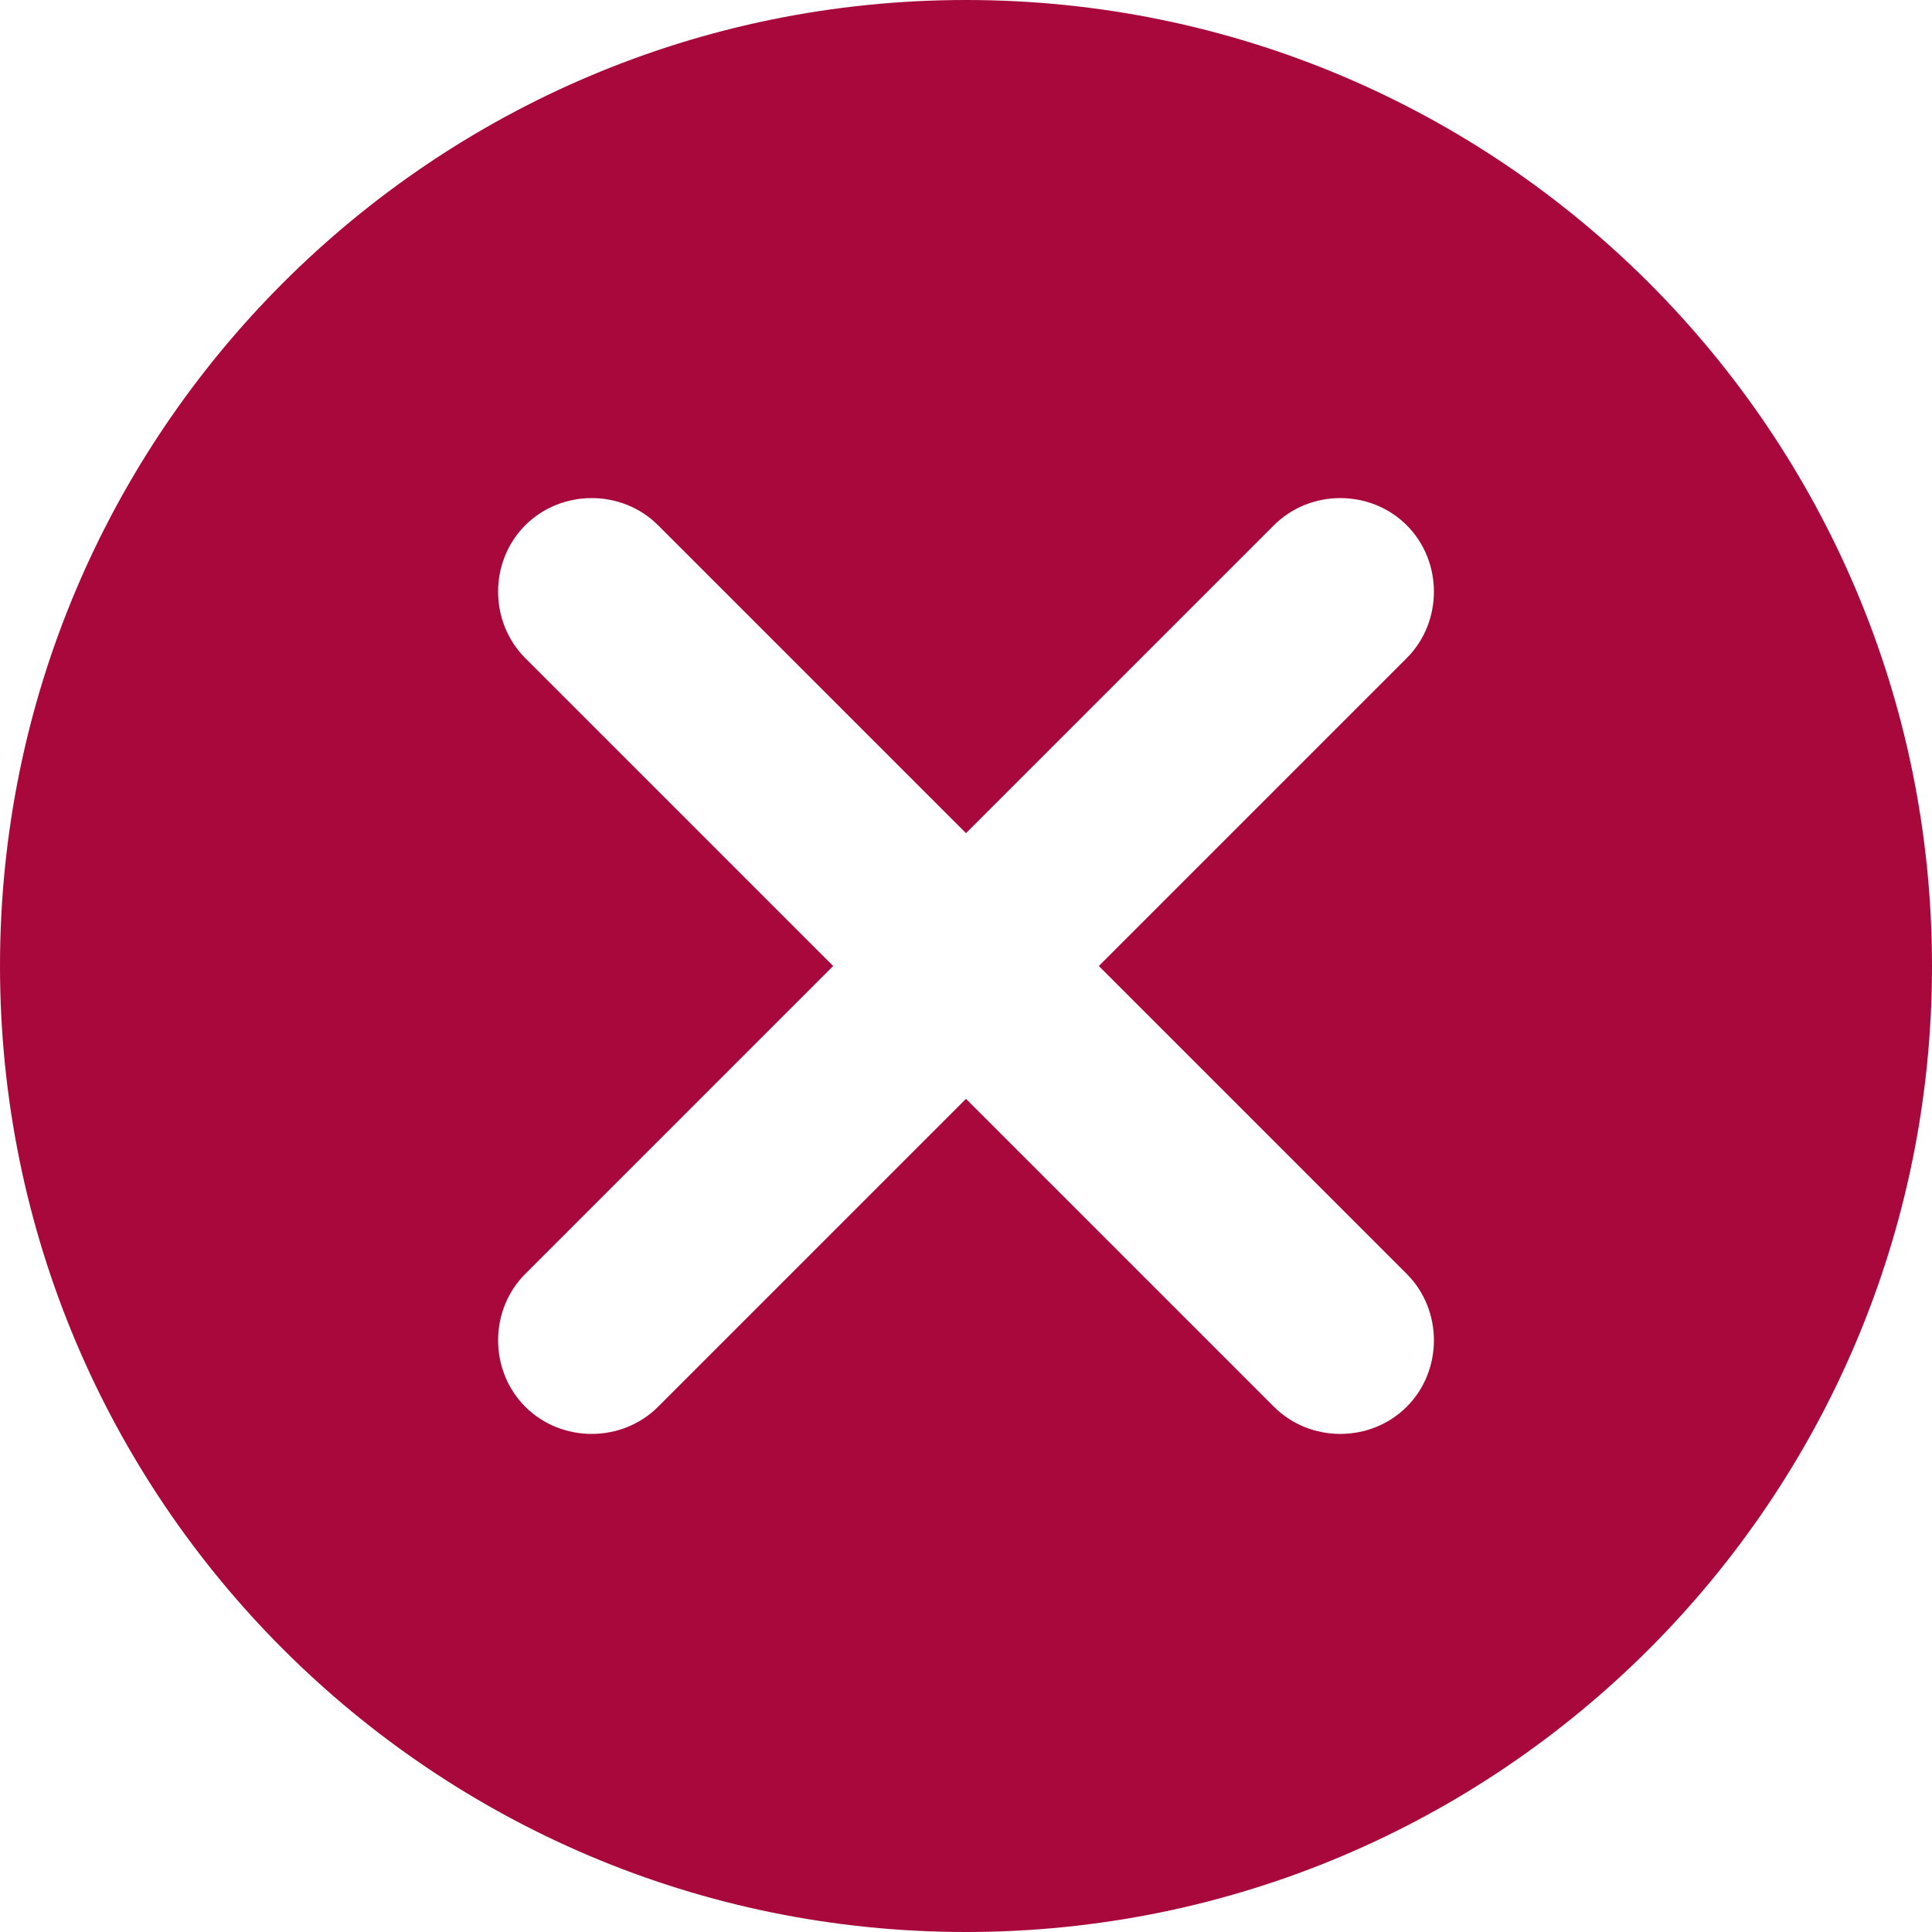 <svg width="16" height="16" viewBox="0 0 16 16" fill="none" xmlns="http://www.w3.org/2000/svg">
<path fill-rule="evenodd" clip-rule="evenodd" d="M16 8C16 12.418 12.418 16 8 16C3.582 16 0 12.418 0 8C0 3.582 3.582 0 8 0C12.418 0 16 3.582 16 8ZM10.55 11.65C10.85 11.95 11.35 11.95 11.65 11.65C11.95 11.35 11.95 10.85 11.65 10.55L9.1 8L11.65 5.45C11.95 5.15 11.95 4.65 11.65 4.35C11.35 4.05 10.85 4.05 10.55 4.35L8 6.9L5.45 4.35C5.15 4.05 4.65 4.05 4.35 4.35C4.05 4.65 4.05 5.15 4.35 5.45L6.9 8L4.35 10.55C4.05 10.85 4.05 11.35 4.35 11.65C4.65 11.95 5.15 11.95 5.45 11.65L8 9.1L10.55 11.65Z" fill="#A8083B"/>
</svg>
